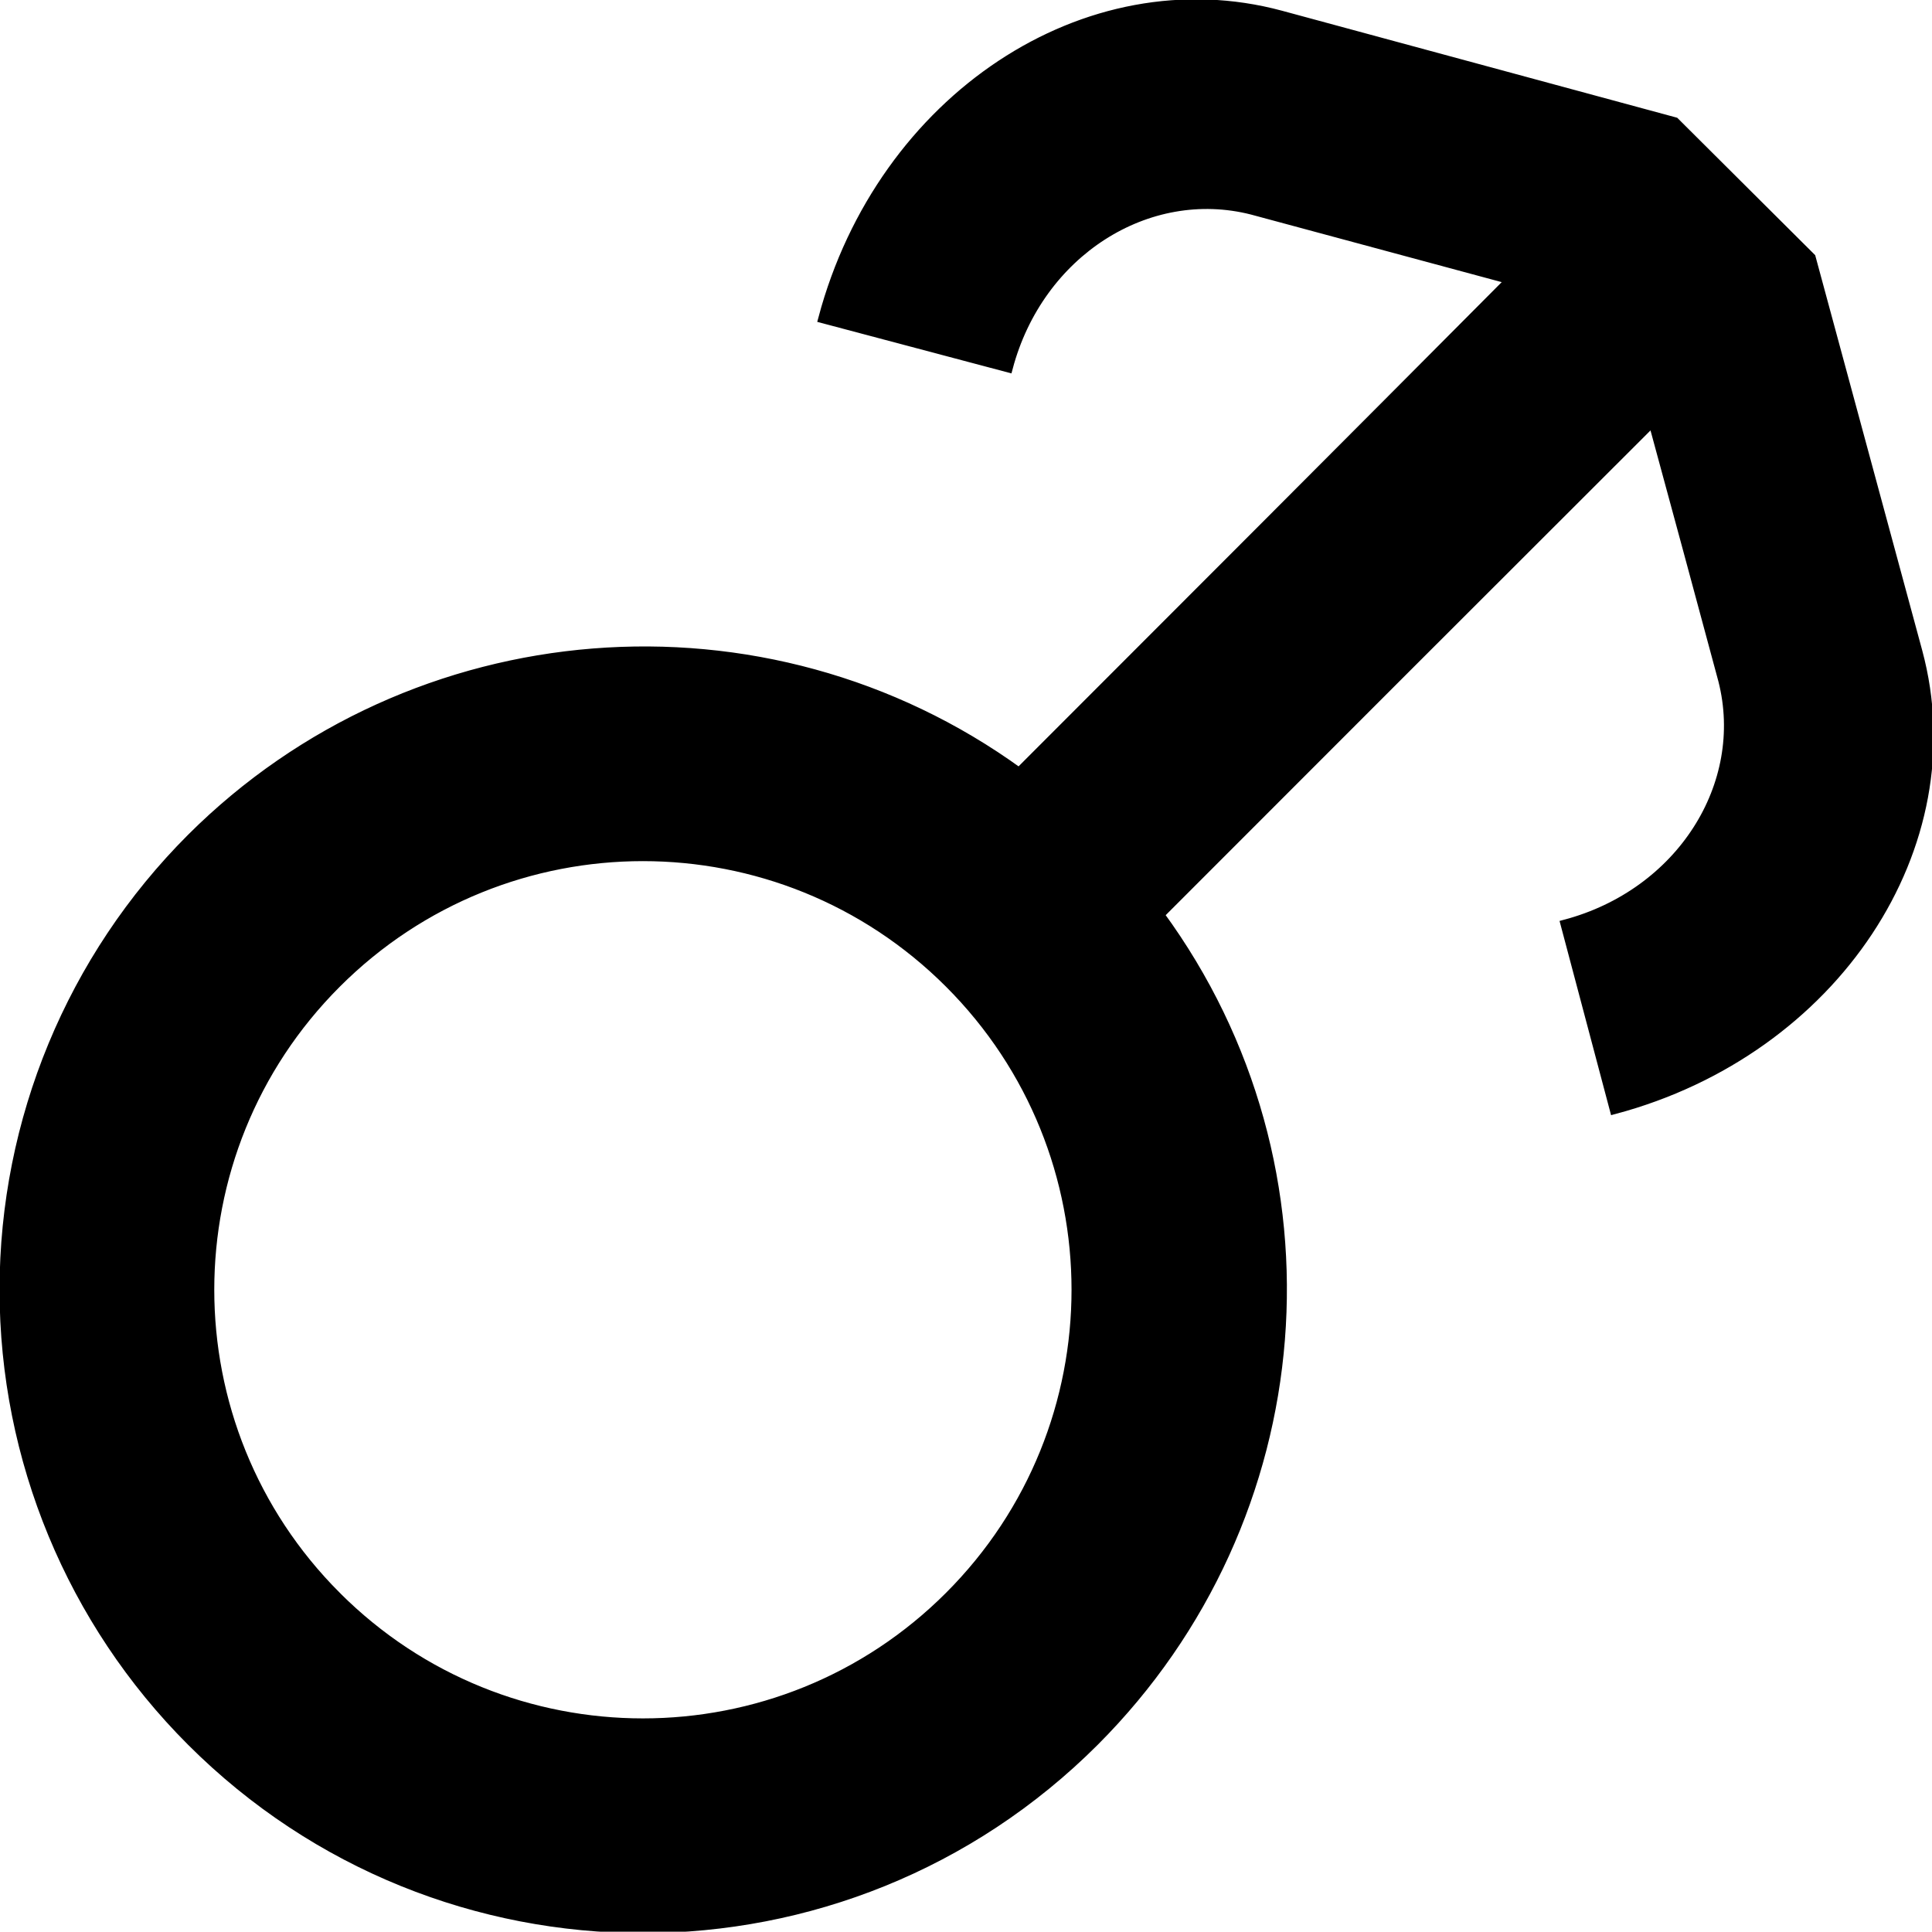 <?xml version="1.0" encoding="UTF-8" standalone="no"?>
<!-- Created with Inkscape (http://www.inkscape.org/) -->

<svg
   width="1080"
   height="1079.831"
   viewBox="0 0 1080 1079.831"
   version="1.1"
   id="SVGRoot"
   xml:space="preserve"
   xmlns="http://www.w3.org/2000/svg"
   xmlns:svg="http://www.w3.org/2000/svg"><defs
     id="defs918" /><g
     id="layer1"><g
       id="layer1-0"
       transform="matrix(0.458,-0.458,0.458,0.458,234.256,351.48)"
       style="fill:none;stroke:#00ff00"><path
         id="path10-1-8-9-69"
         style="fill:#000000;fill-opacity:1;stroke:#000000;stroke-width:8.224;stroke-linecap:round;stroke-opacity:1;paint-order:fill markers stroke"
         d="m -817.919,540.001 c 8.9e-4,304.384 246.755,551.136 551.139,551.136 271.732,-0.194 502.639,-196.272 544.142,-464.816 200.732,-0.155 401.527,-0.081 602.287,0.044 -38.268,67.031 -76.821,133.899 -115.295,200.811 -47.547,80.038 -155.926,104.47 -245.165,52.757 L 436.237,1022.802 C 606.263,1121.209 814.018,1078.94 900.584,928.452 L 1075.884,622.941 1075.55,457.059 900.25,151.548 C 813.684,1.06 605.929,-41.209 435.903,57.198 l 82.949,142.869 c 89.24,-51.713 197.622,-27.281 245.168,52.757 38.409,66.834 76.838,133.658 115.324,200.448 -200.246,0.539 -400.612,0.653 -600.938,0.671 C 235.82,186.605 3.928,-10.869 -266.781,-11.137 c -146.171,-3e-4 -286.355,58.067 -389.714,161.425 -103.358,103.359 -161.425,243.543 -161.425,389.714 z m 177.097,0 c -10e-4,-206.578 167.463,-374.044 374.042,-374.045 206.578,4.5e-4 374.043,167.466 374.042,374.045 -4.6e-4,206.577 -167.465,374.041 -374.042,374.042 -206.577,-4.5e-4 -374.041,-167.465 -374.042,-374.042 z" /></g></g></svg>
